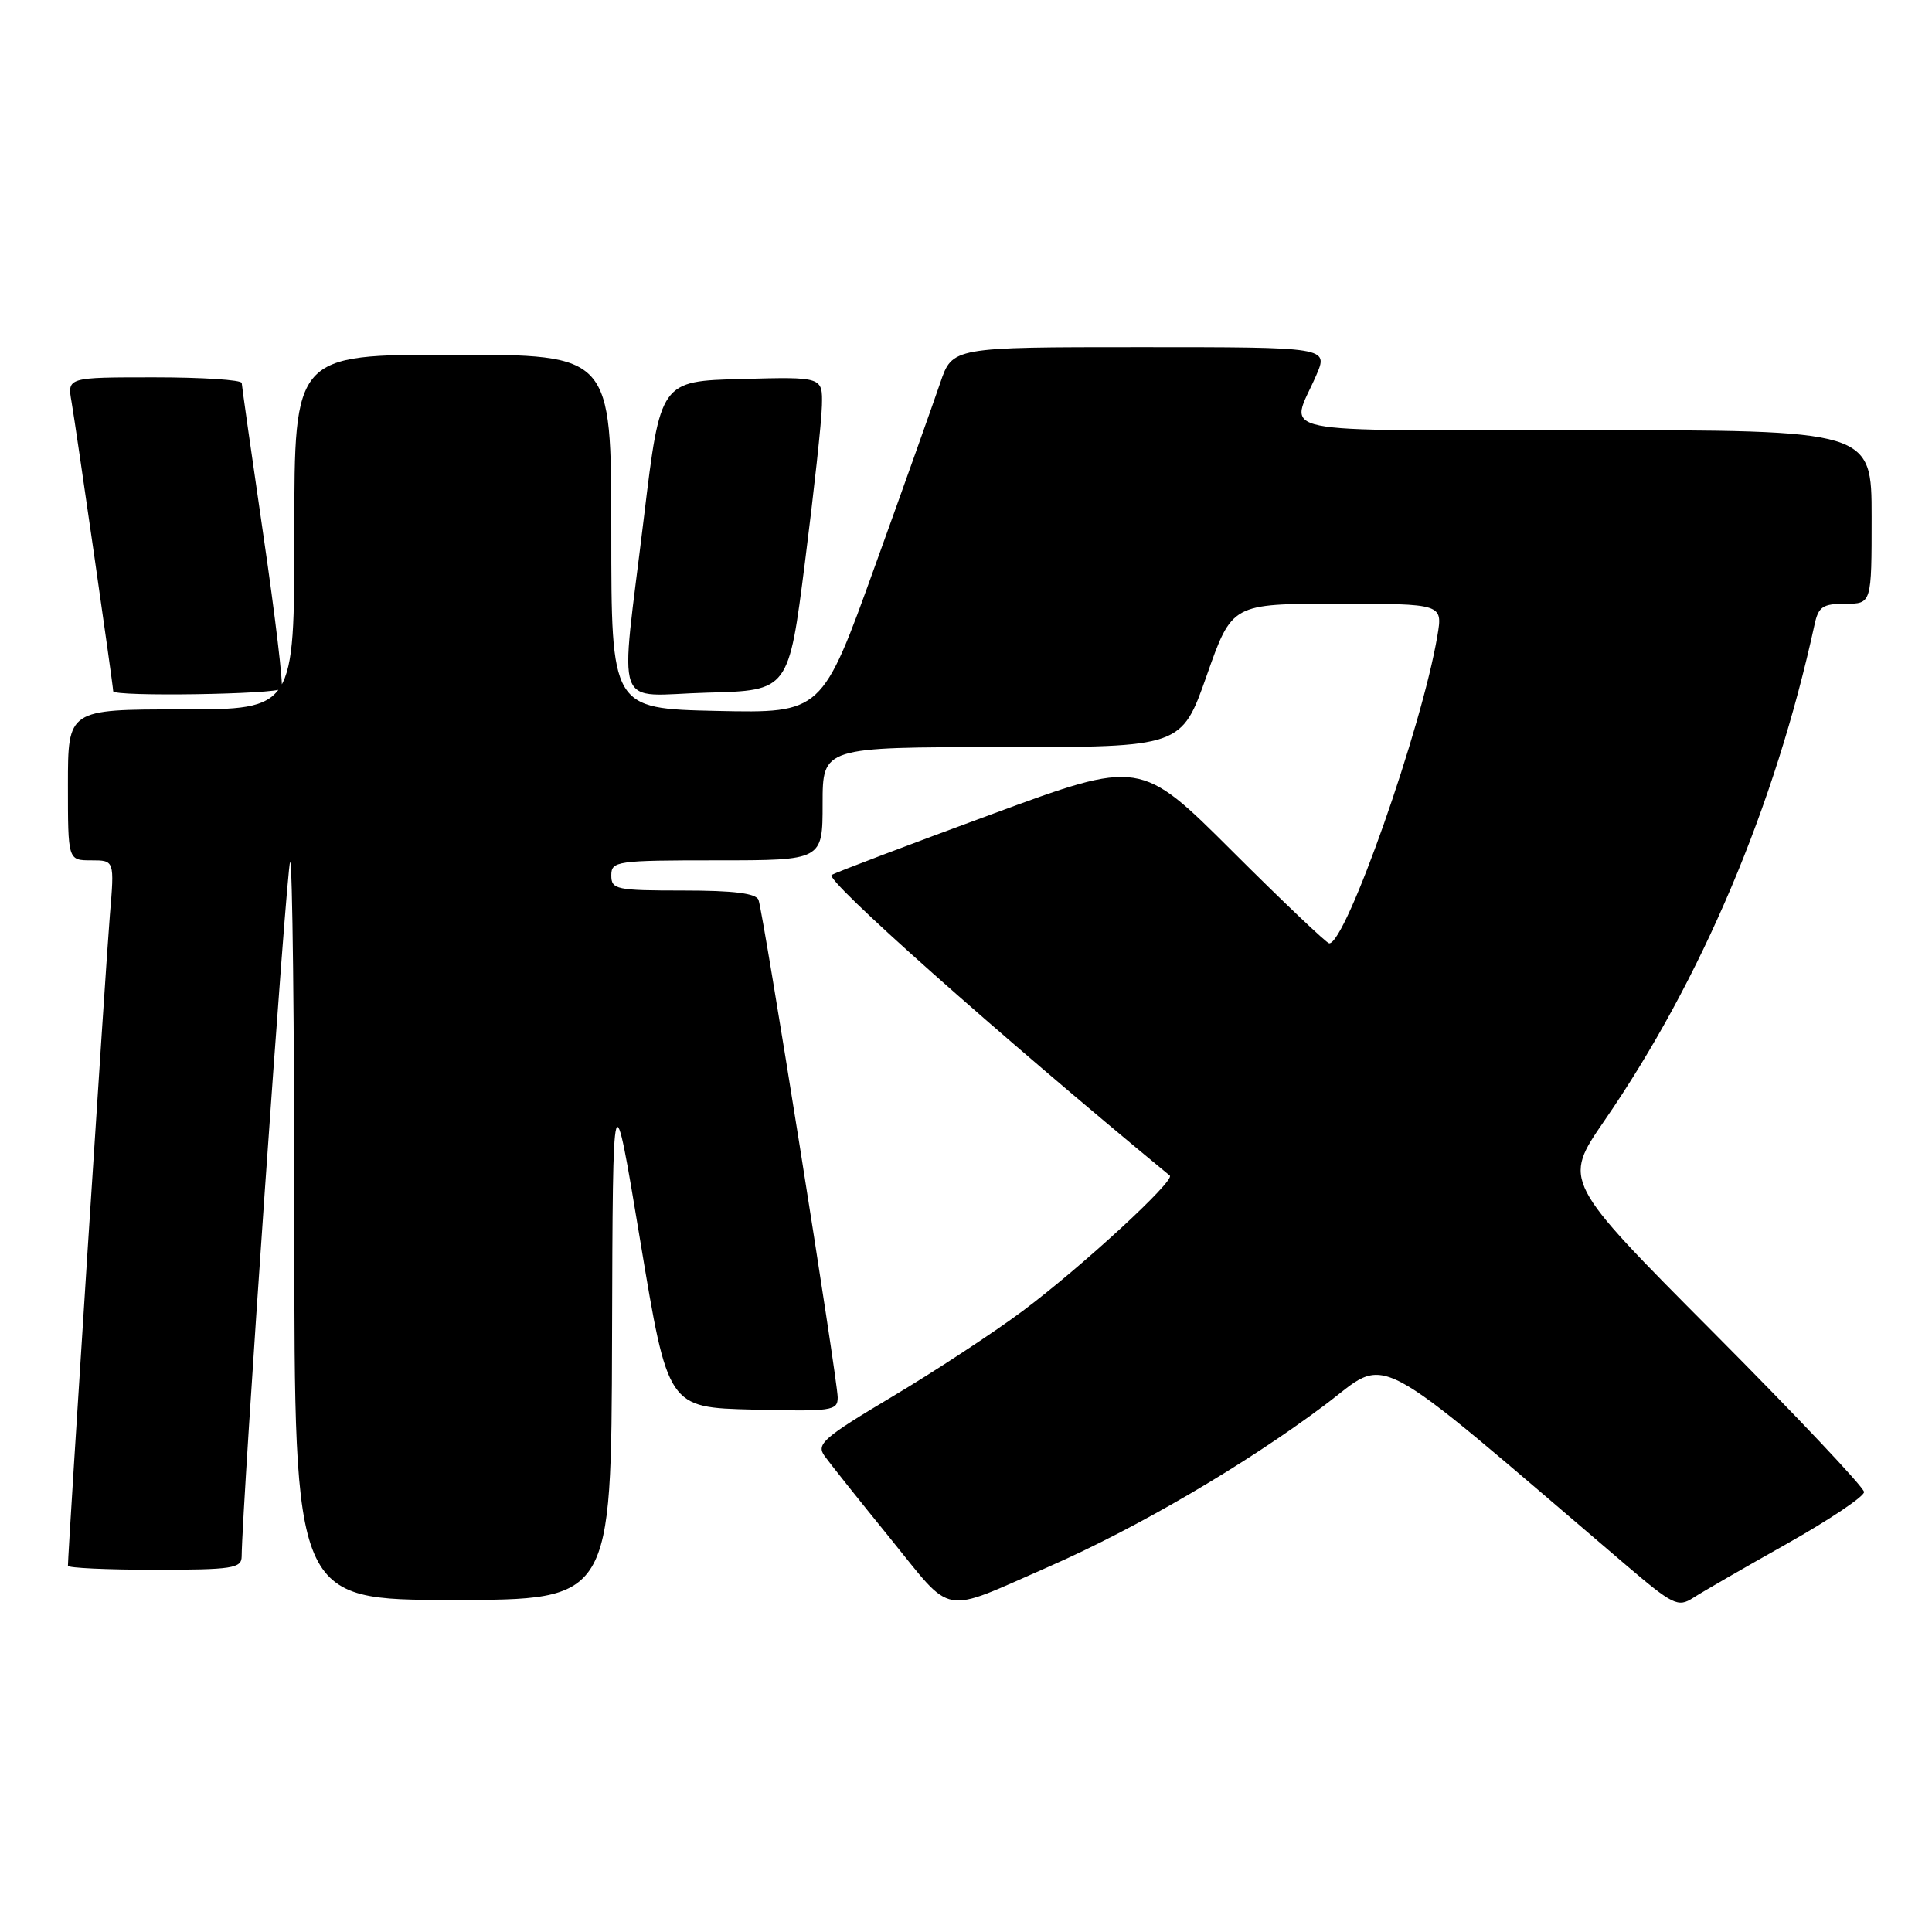 <?xml version="1.0" encoding="UTF-8" standalone="no"?>
<!DOCTYPE svg PUBLIC "-//W3C//DTD SVG 1.1//EN" "http://www.w3.org/Graphics/SVG/1.1/DTD/svg11.dtd" >
<svg xmlns="http://www.w3.org/2000/svg" xmlns:xlink="http://www.w3.org/1999/xlink" version="1.1" viewBox="0 0 256 256">
 <g >
 <path fill="currentColor"
d=" M 139.00 207.58 C 150.71 202.44 164.93 194.12 175.48 186.22 C 184.28 179.63 180.75 177.76 215.34 207.28 C 221.68 212.69 222.34 213.01 224.34 211.73 C 225.53 210.96 231.11 207.74 236.75 204.57 C 242.39 201.39 247.00 198.30 247.00 197.70 C 247.00 197.10 238.02 187.59 227.04 176.56 C 207.08 156.50 207.08 156.50 212.59 148.50 C 225.47 129.79 235.21 106.79 240.44 82.75 C 240.95 80.39 241.53 80.00 244.52 80.00 C 248.00 80.00 248.00 80.00 248.00 68.50 C 248.00 57.00 248.00 57.00 209.88 57.00 C 167.22 57.00 170.94 57.76 174.40 49.75 C 176.03 46.00 176.03 46.00 151.11 46.00 C 126.19 46.00 126.19 46.00 124.58 50.75 C 123.69 53.36 119.81 64.28 115.94 75.00 C 108.92 94.50 108.92 94.50 94.96 94.20 C 81.00 93.89 81.00 93.89 81.00 70.45 C 81.00 47.00 81.00 47.00 60.00 47.00 C 39.00 47.00 39.00 47.00 39.00 70.50 C 39.00 94.00 39.00 94.00 24.00 94.00 C 9.00 94.00 9.00 94.00 9.00 104.00 C 9.00 114.00 9.00 114.00 12.09 114.00 C 15.17 114.00 15.17 114.00 14.56 121.25 C 14.06 127.17 9.00 205.66 9.00 207.47 C 9.00 207.76 14.18 208.00 20.50 208.00 C 30.78 208.00 32.00 207.81 32.02 206.25 C 32.08 199.41 37.99 114.68 38.44 114.23 C 38.75 113.92 39.00 135.79 39.00 162.83 C 39.00 212.00 39.00 212.00 60.00 212.00 C 81.00 212.00 81.00 212.00 81.10 177.25 C 81.20 142.50 81.20 142.50 84.85 164.50 C 88.50 186.50 88.50 186.50 99.75 186.78 C 110.22 187.05 111.00 186.93 111.00 185.17 C 111.00 182.92 101.16 121.05 100.51 119.25 C 100.19 118.37 97.25 118.00 90.53 118.00 C 81.67 118.00 81.00 117.86 81.00 116.00 C 81.00 114.10 81.67 114.00 95.00 114.00 C 109.00 114.00 109.00 114.00 109.00 106.50 C 109.00 99.00 109.00 99.00 132.78 99.00 C 156.56 99.00 156.56 99.00 159.90 89.50 C 163.24 80.00 163.24 80.00 177.21 80.00 C 191.18 80.00 191.18 80.00 190.46 84.25 C 188.43 96.38 178.36 125.00 176.13 125.00 C 175.80 125.00 170.03 119.52 163.32 112.82 C 151.10 100.63 151.10 100.63 131.30 107.93 C 120.41 111.94 110.91 115.54 110.20 115.93 C 109.16 116.50 131.94 136.75 155.00 155.77 C 155.77 156.41 143.29 167.90 135.50 173.72 C 131.65 176.59 123.89 181.69 118.25 185.05 C 109.09 190.51 108.13 191.35 109.25 192.91 C 109.94 193.87 113.85 198.79 117.95 203.83 C 126.43 214.28 124.50 213.93 139.00 207.58 Z  M 37.32 91.25 C 37.56 90.84 36.48 81.72 34.91 71.00 C 33.34 60.27 32.05 51.16 32.03 50.75 C 32.01 50.34 26.80 50.00 20.45 50.00 C 8.91 50.00 8.91 50.00 9.48 53.25 C 10.07 56.65 15.00 90.89 15.00 91.59 C 15.00 92.34 36.88 92.01 37.32 91.25 Z  M 106.66 74.50 C 107.85 65.15 108.87 55.80 108.91 53.72 C 109.00 49.93 109.00 49.93 98.25 50.22 C 87.50 50.50 87.50 50.50 85.33 68.50 C 82.13 95.04 81.08 92.12 93.75 91.78 C 104.50 91.50 104.50 91.50 106.66 74.50 Z "/>
</g>
</svg>